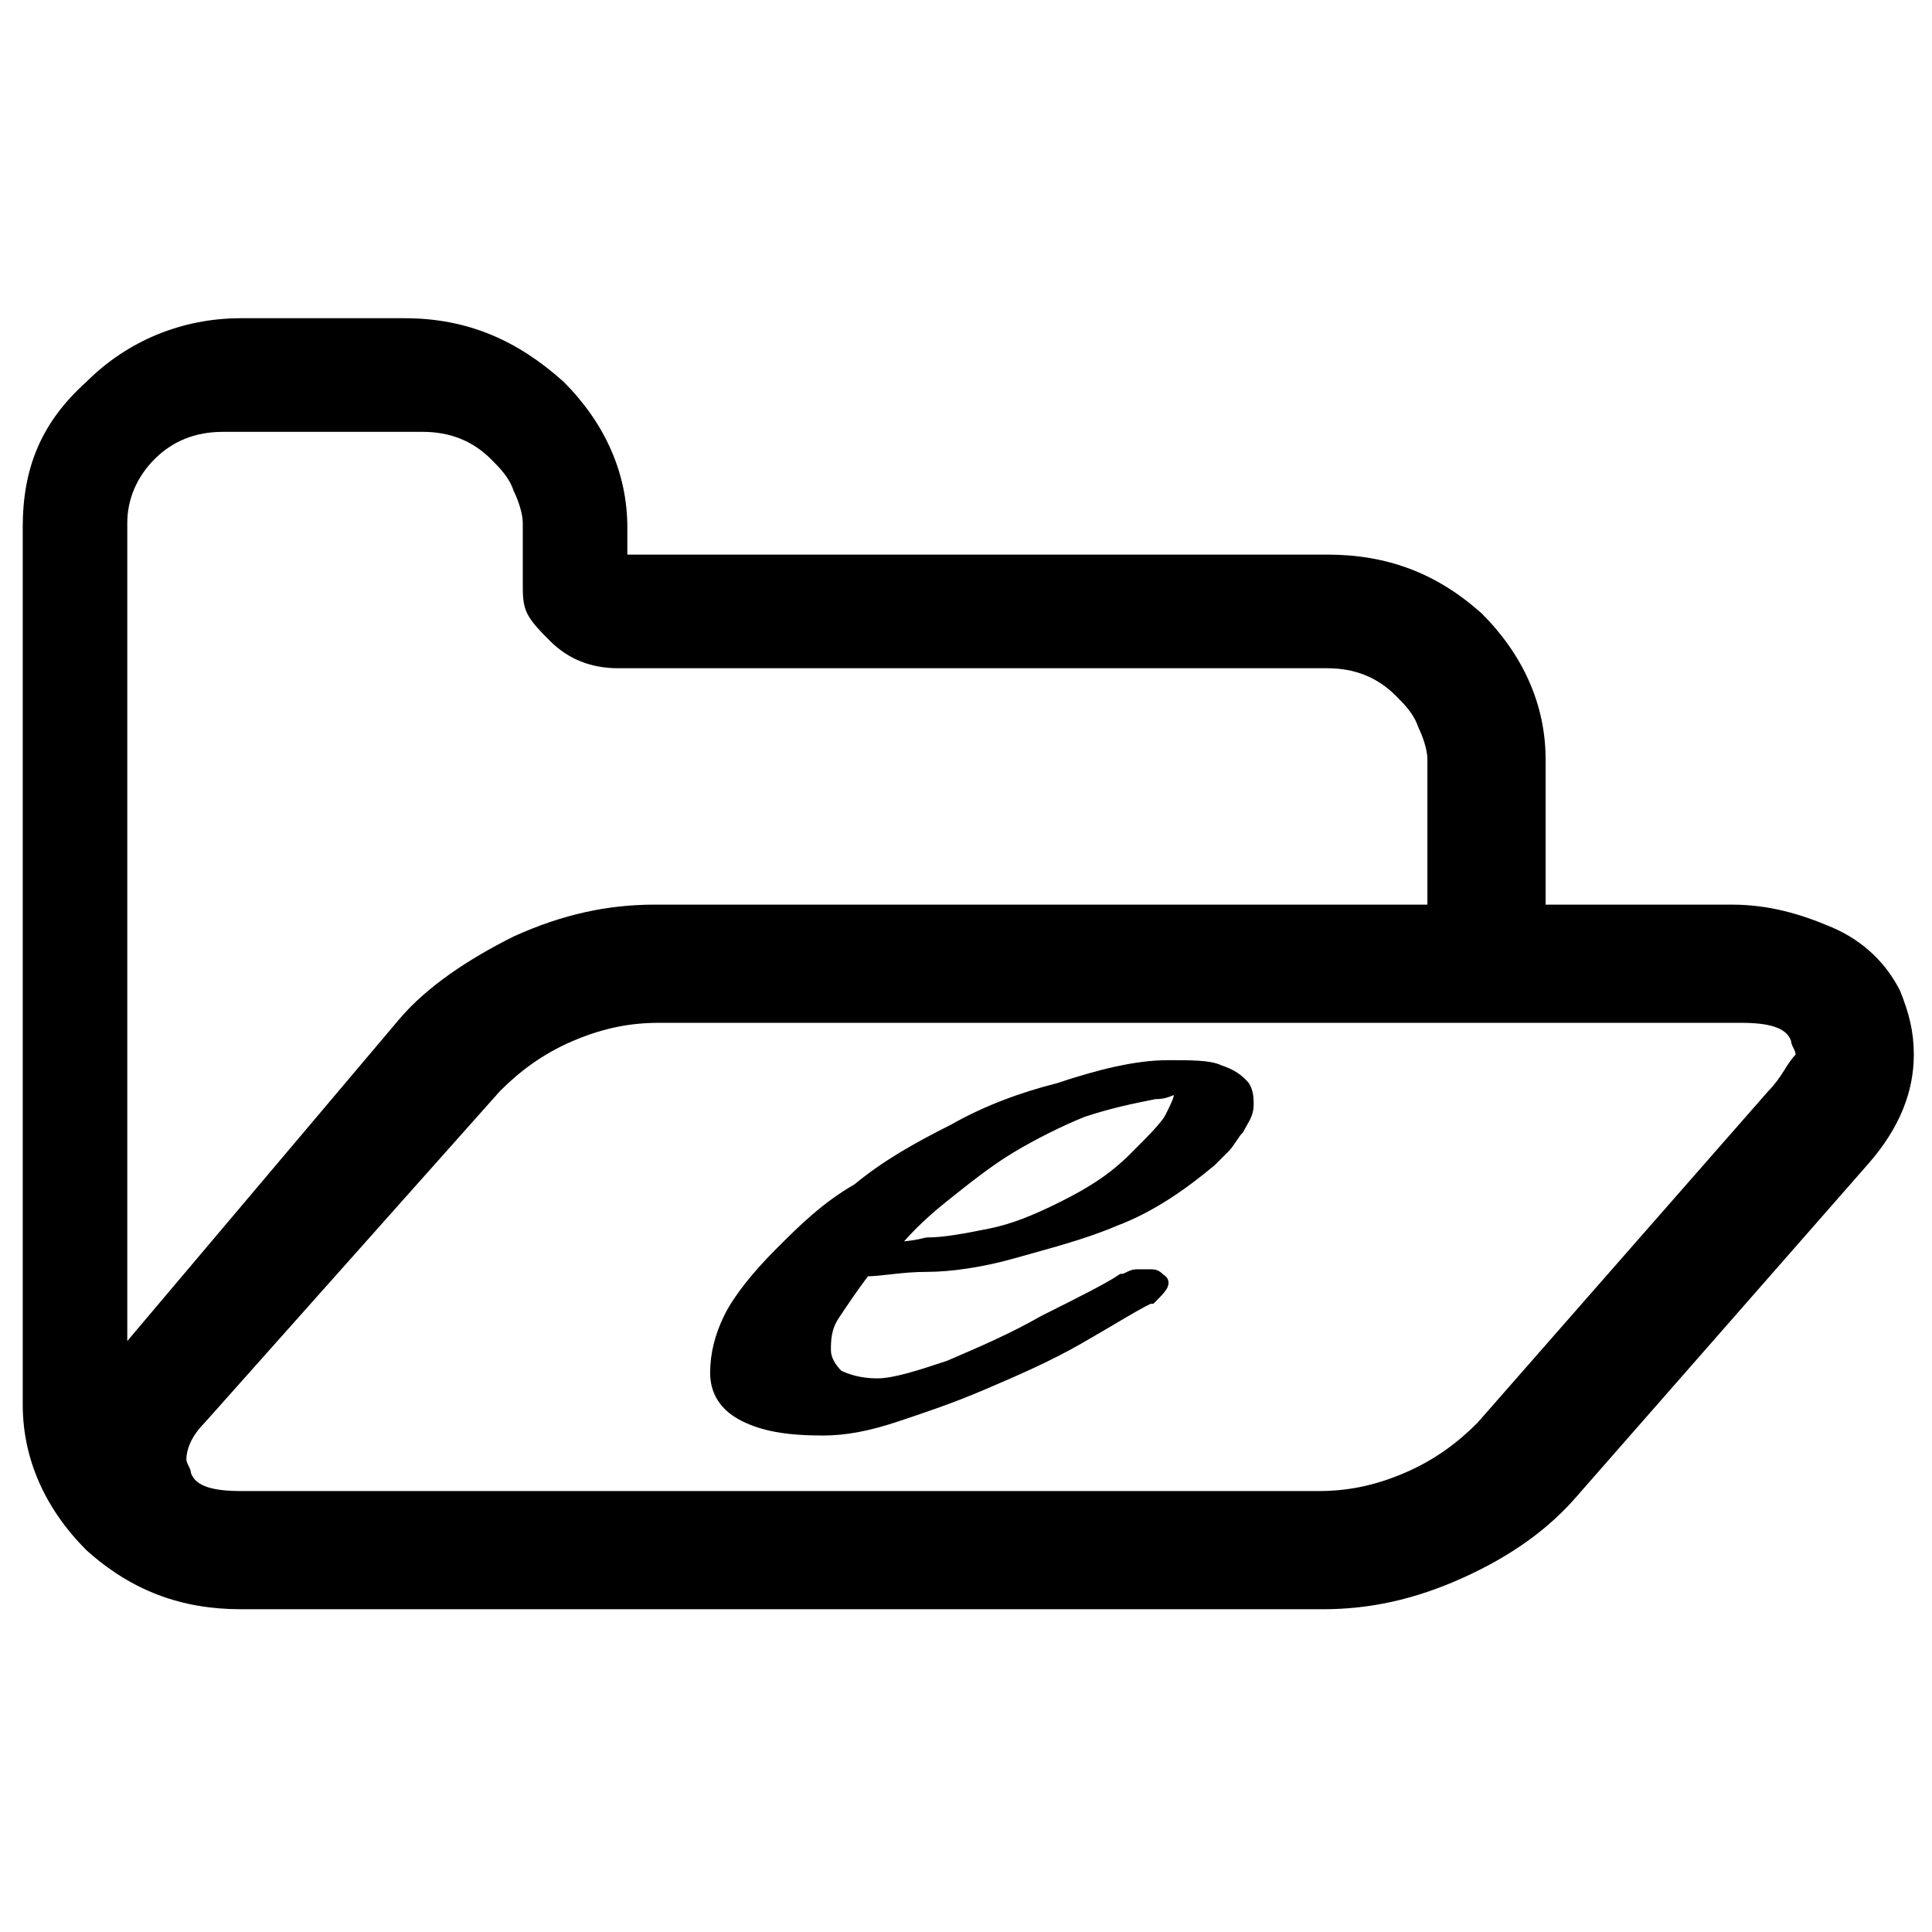 <?xml version="1.0" encoding="utf-8"?>
<!-- Generator: Adobe Illustrator 24.3.0, SVG Export Plug-In . SVG Version: 6.00 Build 0)  -->
<svg version="1.1" id="Ebene_1" xmlns="http://www.w3.org/2000/svg" xmlns:xlink="http://www.w3.org/1999/xlink" x="0px" y="0px"
	 viewBox="0 0 42.5 42.5" style="enable-background:new 0 0 42.5 42.5;" xml:space="preserve">
<style type="text/css">
	.st0{stroke:#000000;stroke-width:0.357;stroke-miterlimit:10;}
</style>
<path d="M41.8,21.8c-0.3-0.6-0.8-1.1-1.5-1.4c-0.7-0.3-1.4-0.5-2.2-0.5H34v-3.2c0-1.2-0.5-2.3-1.4-3.2c-1-0.9-2.1-1.3-3.4-1.3H13.8
	v-0.6c0-1.2-0.5-2.3-1.4-3.2C11.4,7.5,10.3,7,8.9,7H5.3C4,7,2.8,7.5,1.9,8.4c-1,0.9-1.4,1.9-1.4,3.2v19.3c0,1.2,0.5,2.3,1.4,3.2
	c1,0.9,2.1,1.3,3.4,1.3h23.8c1,0,2-0.2,3.1-0.7c1.1-0.5,1.9-1.1,2.5-1.8l6.4-7.3c0.7-0.8,1-1.6,1-2.4C42.1,22.7,42,22.3,41.8,21.8z
	 M2.8,29.5V11.5c0-0.5,0.2-1,0.6-1.4s0.9-0.6,1.5-0.6h4.4c0.6,0,1.1,0.2,1.5,0.6c0.2,0.2,0.4,0.4,0.5,0.7c0.1,0.2,0.2,0.5,0.2,0.7
	v1.3c0,0.3,0,0.5,0.1,0.7c0.1,0.2,0.3,0.4,0.5,0.6c0.4,0.4,0.9,0.6,1.5,0.6h15.6c0.6,0,1.1,0.2,1.5,0.6c0.2,0.2,0.4,0.4,0.5,0.7
	c0.1,0.2,0.2,0.5,0.2,0.7v3.2H14.4c-1,0-2,0.2-3.1,0.7c-1,0.5-1.9,1.1-2.5,1.8L2.8,29.5L2.8,29.5L2.8,29.5z M38.9,24l-6.4,7.3
	c-0.4,0.4-0.9,0.8-1.6,1.1c-0.7,0.3-1.3,0.4-1.9,0.4H5.3c-0.6,0-1-0.1-1.1-0.4c0-0.1-0.1-0.2-0.1-0.3c0-0.2,0.1-0.5,0.4-0.8L11,24
	c0.4-0.4,0.9-0.8,1.6-1.1s1.3-0.4,1.9-0.4h23.8c0.6,0,1,0.1,1.1,0.4c0,0.1,0.1,0.2,0.1,0.3C39.3,23.4,39.2,23.7,38.9,24z"/>
<path class="st0" d="M25.7,23.5c0.5,0,0.9,0,1.1,0.1c0.3,0.1,0.4,0.2,0.5,0.3c0.1,0.1,0.1,0.3,0.1,0.4c0,0.2-0.1,0.3-0.2,0.5
	c-0.1,0.1-0.2,0.3-0.3,0.4c-0.1,0.1-0.2,0.2-0.3,0.3c-0.6,0.5-1.3,1-2.1,1.3c-0.7,0.3-1.5,0.5-2.2,0.7c-0.7,0.2-1.4,0.3-1.9,0.3
	c-0.6,0-1,0.1-1.4,0.1c-0.3,0.4-0.5,0.7-0.7,1c-0.2,0.3-0.2,0.6-0.2,0.8c0,0.2,0.1,0.4,0.3,0.6c0.2,0.1,0.5,0.2,0.9,0.2
	c0.4,0,1-0.2,1.6-0.4c0.7-0.3,1.4-0.6,2.1-1c0.8-0.4,1.4-0.7,1.7-0.9c0.1,0,0.2-0.1,0.3-0.1c0.1,0,0.2,0,0.3,0c0.1,0,0.1,0,0.2,0.1
	c0.1,0-0.1,0.2-0.2,0.3c-0.1,0-0.9,0.5-1.6,0.9c-0.7,0.4-1.4,0.7-2.1,1c-0.7,0.3-1.3,0.5-1.9,0.7c-0.6,0.2-1.1,0.3-1.6,0.3
	c-0.8,0-1.3-0.1-1.7-0.3c-0.4-0.2-0.6-0.5-0.6-0.9c0-0.4,0.1-0.8,0.3-1.2s0.6-0.9,1.1-1.4c0.5-0.5,1-1,1.7-1.4
	c0.6-0.5,1.3-0.9,2.1-1.3c0.7-0.4,1.5-0.7,2.3-0.9C24.2,23.7,25,23.5,25.7,23.5z M25.4,24c-0.5,0.1-1,0.2-1.6,0.4
	c-0.5,0.2-1.1,0.5-1.6,0.8c-0.5,0.3-1,0.7-1.5,1.1c-0.5,0.4-0.9,0.8-1.2,1.2c0.2,0,0.5,0,0.9-0.1c0.4,0,0.9-0.1,1.4-0.2
	c0.5-0.1,1-0.3,1.6-0.6s1.1-0.6,1.6-1.1c0.4-0.4,0.7-0.7,0.8-0.9c0.1-0.2,0.2-0.4,0.2-0.5c0-0.1-0.1-0.2-0.2-0.2
	C25.6,24,25.5,24,25.4,24z"/>
</svg>
